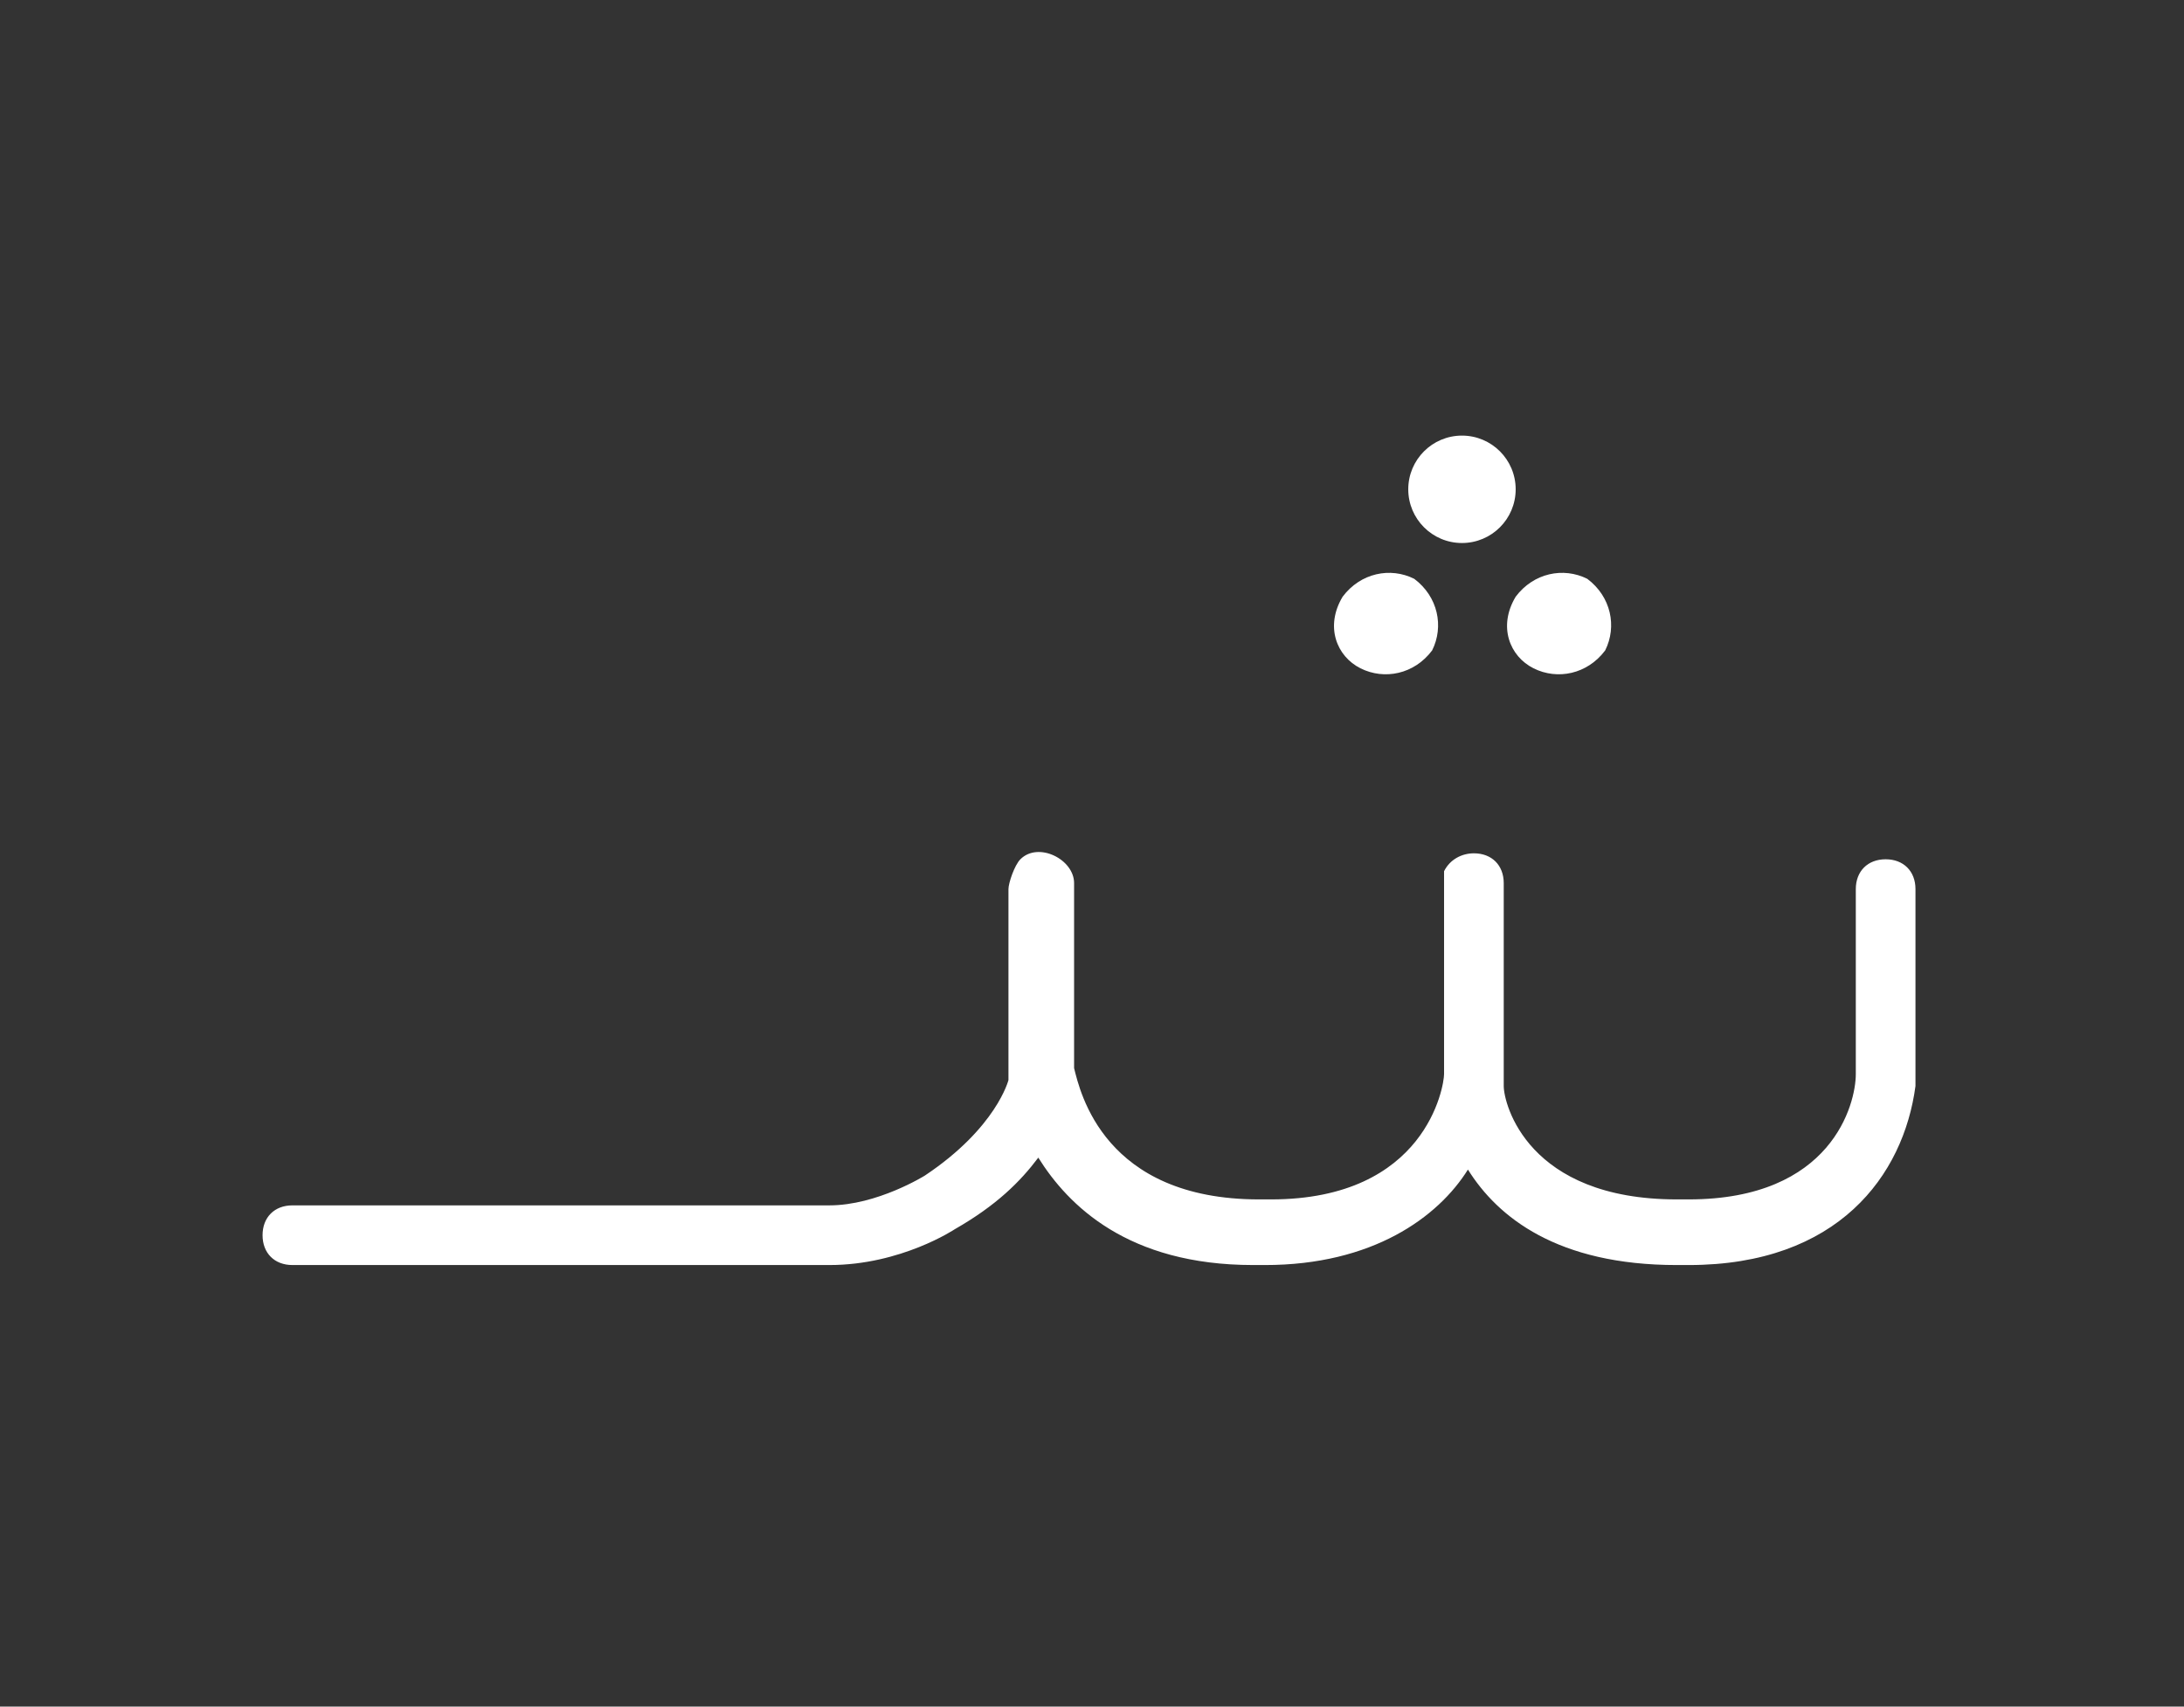 <?xml version="1.0" encoding="utf-8"?>
<!-- Generator: Adobe Illustrator 23.0.2, SVG Export Plug-In . SVG Version: 6.00 Build 0)  -->
<svg version="1.1" id="Layer_1" xmlns="http://www.w3.org/2000/svg" xmlns:xlink="http://www.w3.org/1999/xlink" x="0px" y="0px"
	 viewBox="0 0 36.6 28.6" style="enable-background:new 0 0 36.6 28.6;" xml:space="preserve">
<rect x="0" y="0" width="36.6" height="28.6" fill="#333333" stroke="none"/>
<style type="text/css">
	.st0{fill:#FFFFFF;}
</style>
<g>
	<g>
		<path class="st0" d="M13.9,21.2h-9c-0.3,0-0.5-0.2-0.5-0.5s0.2-0.5,0.5-0.5l0,0h9c0.8,0,1.6-0.5,1.6-0.5c1.2-0.8,1.4-1.6,1.4-1.6
			v-0.5c0-0.5,0-1.4,0-2.7c0-0.1,0.1-0.4,0.2-0.5c0.3-0.3,0.9,0,0.9,0.4v3.1c0.1,0.4,0.5,2.2,3.1,2.2h0.2c2.6,0,2.9-1.9,2.9-2.1
			v-3.2c0-0.1,0-0.2,0-0.2c0.1-0.2,0.3-0.3,0.5-0.3c0.3,0,0.5,0.2,0.5,0.5V18v0.1v0.1c0,0.3,0.4,1.9,2.9,1.9h0.2
			c2.4,0,2.8-1.6,2.8-2.1v-0.2c0,0,0-0.2,0-0.5c0-0.6,0-1.5,0-2.4c0-0.3,0.2-0.5,0.5-0.5l0,0c0.3,0,0.5,0.2,0.5,0.5
			c0,0.9,0,1.8,0,2.4c0,0.3,0,0.6,0,0.6v0.3c-0.2,1.5-1.3,3-3.8,3h-0.2c-2,0-3-0.8-3.5-1.6c-0.5,0.8-1.6,1.6-3.4,1.6H21
			c-2.1,0-3.1-1-3.6-1.8c-0.3,0.4-0.7,0.8-1.4,1.2C16,20.6,15.1,21.2,13.9,21.2z M24.8,14.8L24.8,14.8L24.8,14.8z"/>
	</g>
	<g>
		<path class="st0" d="M25.7,11.2c0.4,0.2,0.9,0.1,1.2-0.3c0.2-0.4,0.1-0.9-0.3-1.2c-0.4-0.2-0.9-0.1-1.2,0.3
			C25.1,10.5,25.3,11,25.7,11.2"/>
		<path class="st0" d="M22.8,11.2c0.4,0.2,0.9,0.1,1.2-0.3c0.2-0.4,0.1-0.9-0.3-1.2c-0.4-0.2-0.9-0.1-1.2,0.3
			C22.2,10.5,22.4,11,22.8,11.2"/>
		<circle class="st0" cx="24.5" cy="8.2" r="0.9"/>
	</g>
</g>
</svg>
